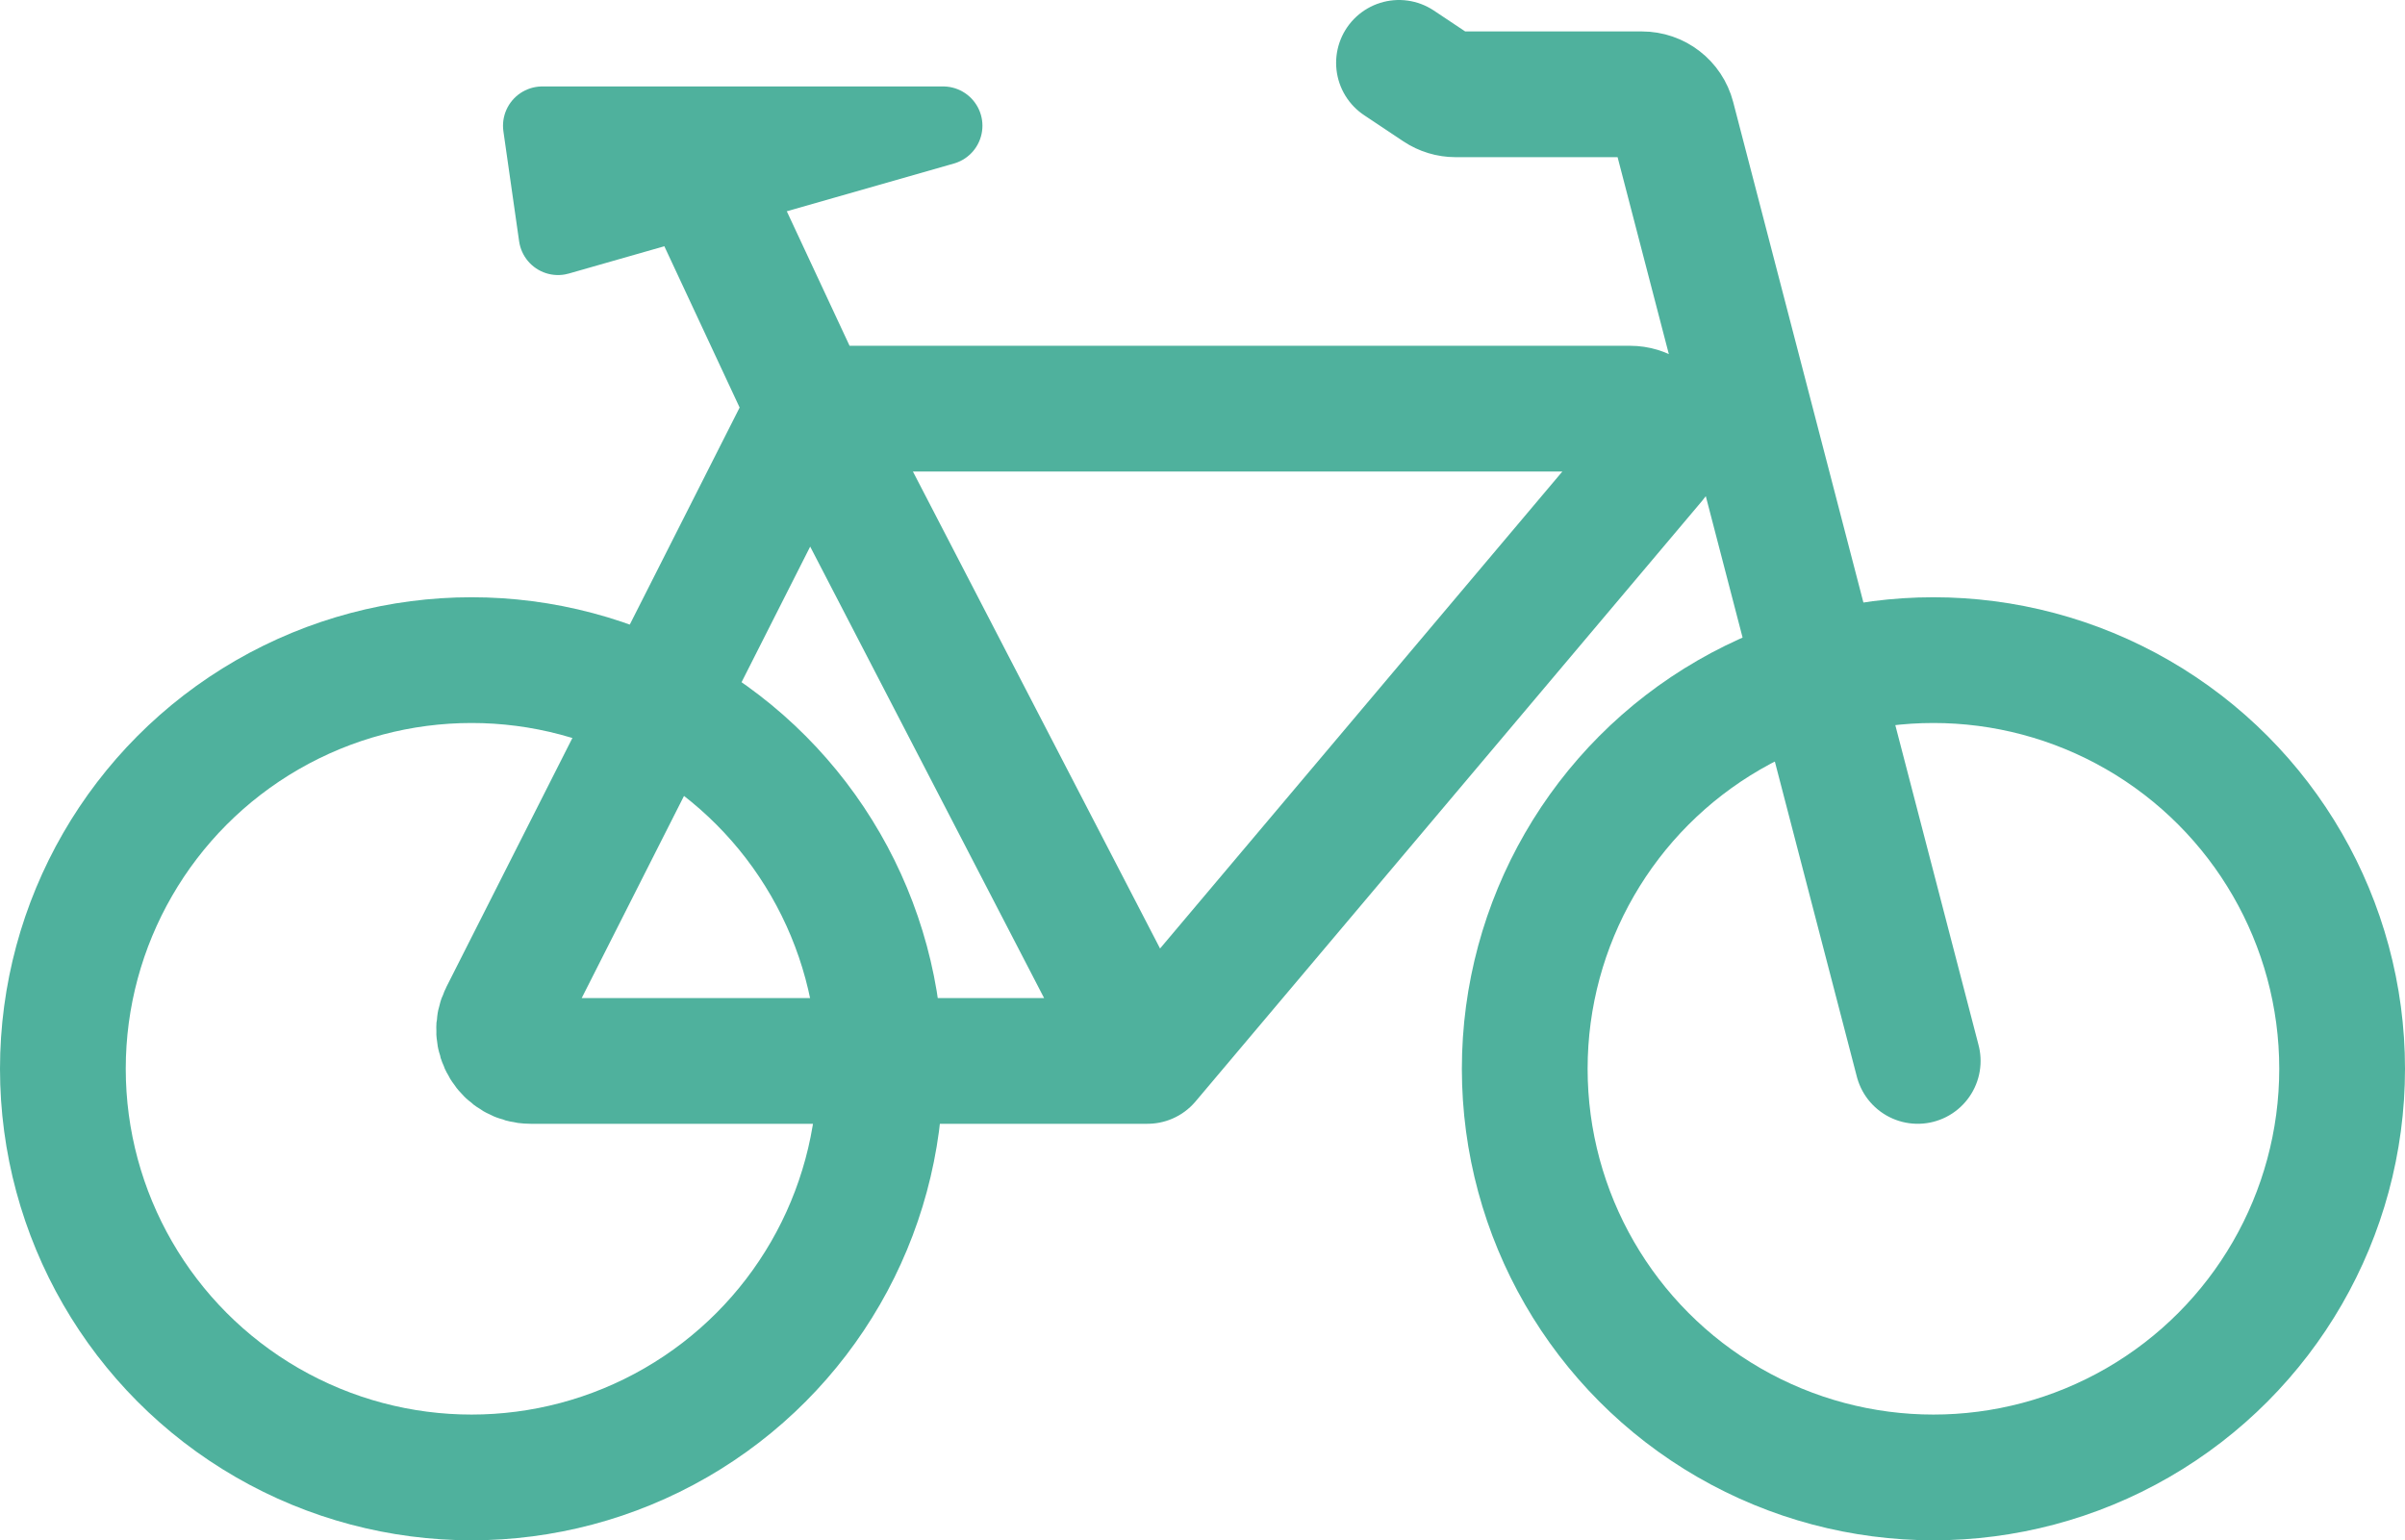 <svg width="153" height="98" viewBox="0 0 153 98" fill="none" xmlns="http://www.w3.org/2000/svg">
<circle cx="30" cy="68" r="26" stroke="#4FB19D" stroke-width="8"/>
<circle cx="123" cy="68" r="26" stroke="#4FB19D" stroke-width="8"/>
<path d="M51.5 26L31.969 64.597C31.296 65.927 32.263 67.5 33.754 67.5H73M51.5 26L73 67.5M51.5 26H103.697C105.398 26 106.323 27.989 105.226 29.289L73 67.5M51.5 26L44.5 11M89 4L91.496 5.664C91.825 5.883 92.211 6 92.606 6H104.454C105.364 6 106.16 6.615 106.389 7.496L122 67.5" stroke="#4FB19D" stroke-width="8" stroke-linecap="round" stroke-linejoin="round"/>
<path d="M34.5 8H60L35.5 15L34.5 8Z" fill="#4FB19D" stroke="#4FB19D" stroke-width="5" stroke-linecap="round" stroke-linejoin="round"/>
</svg>
